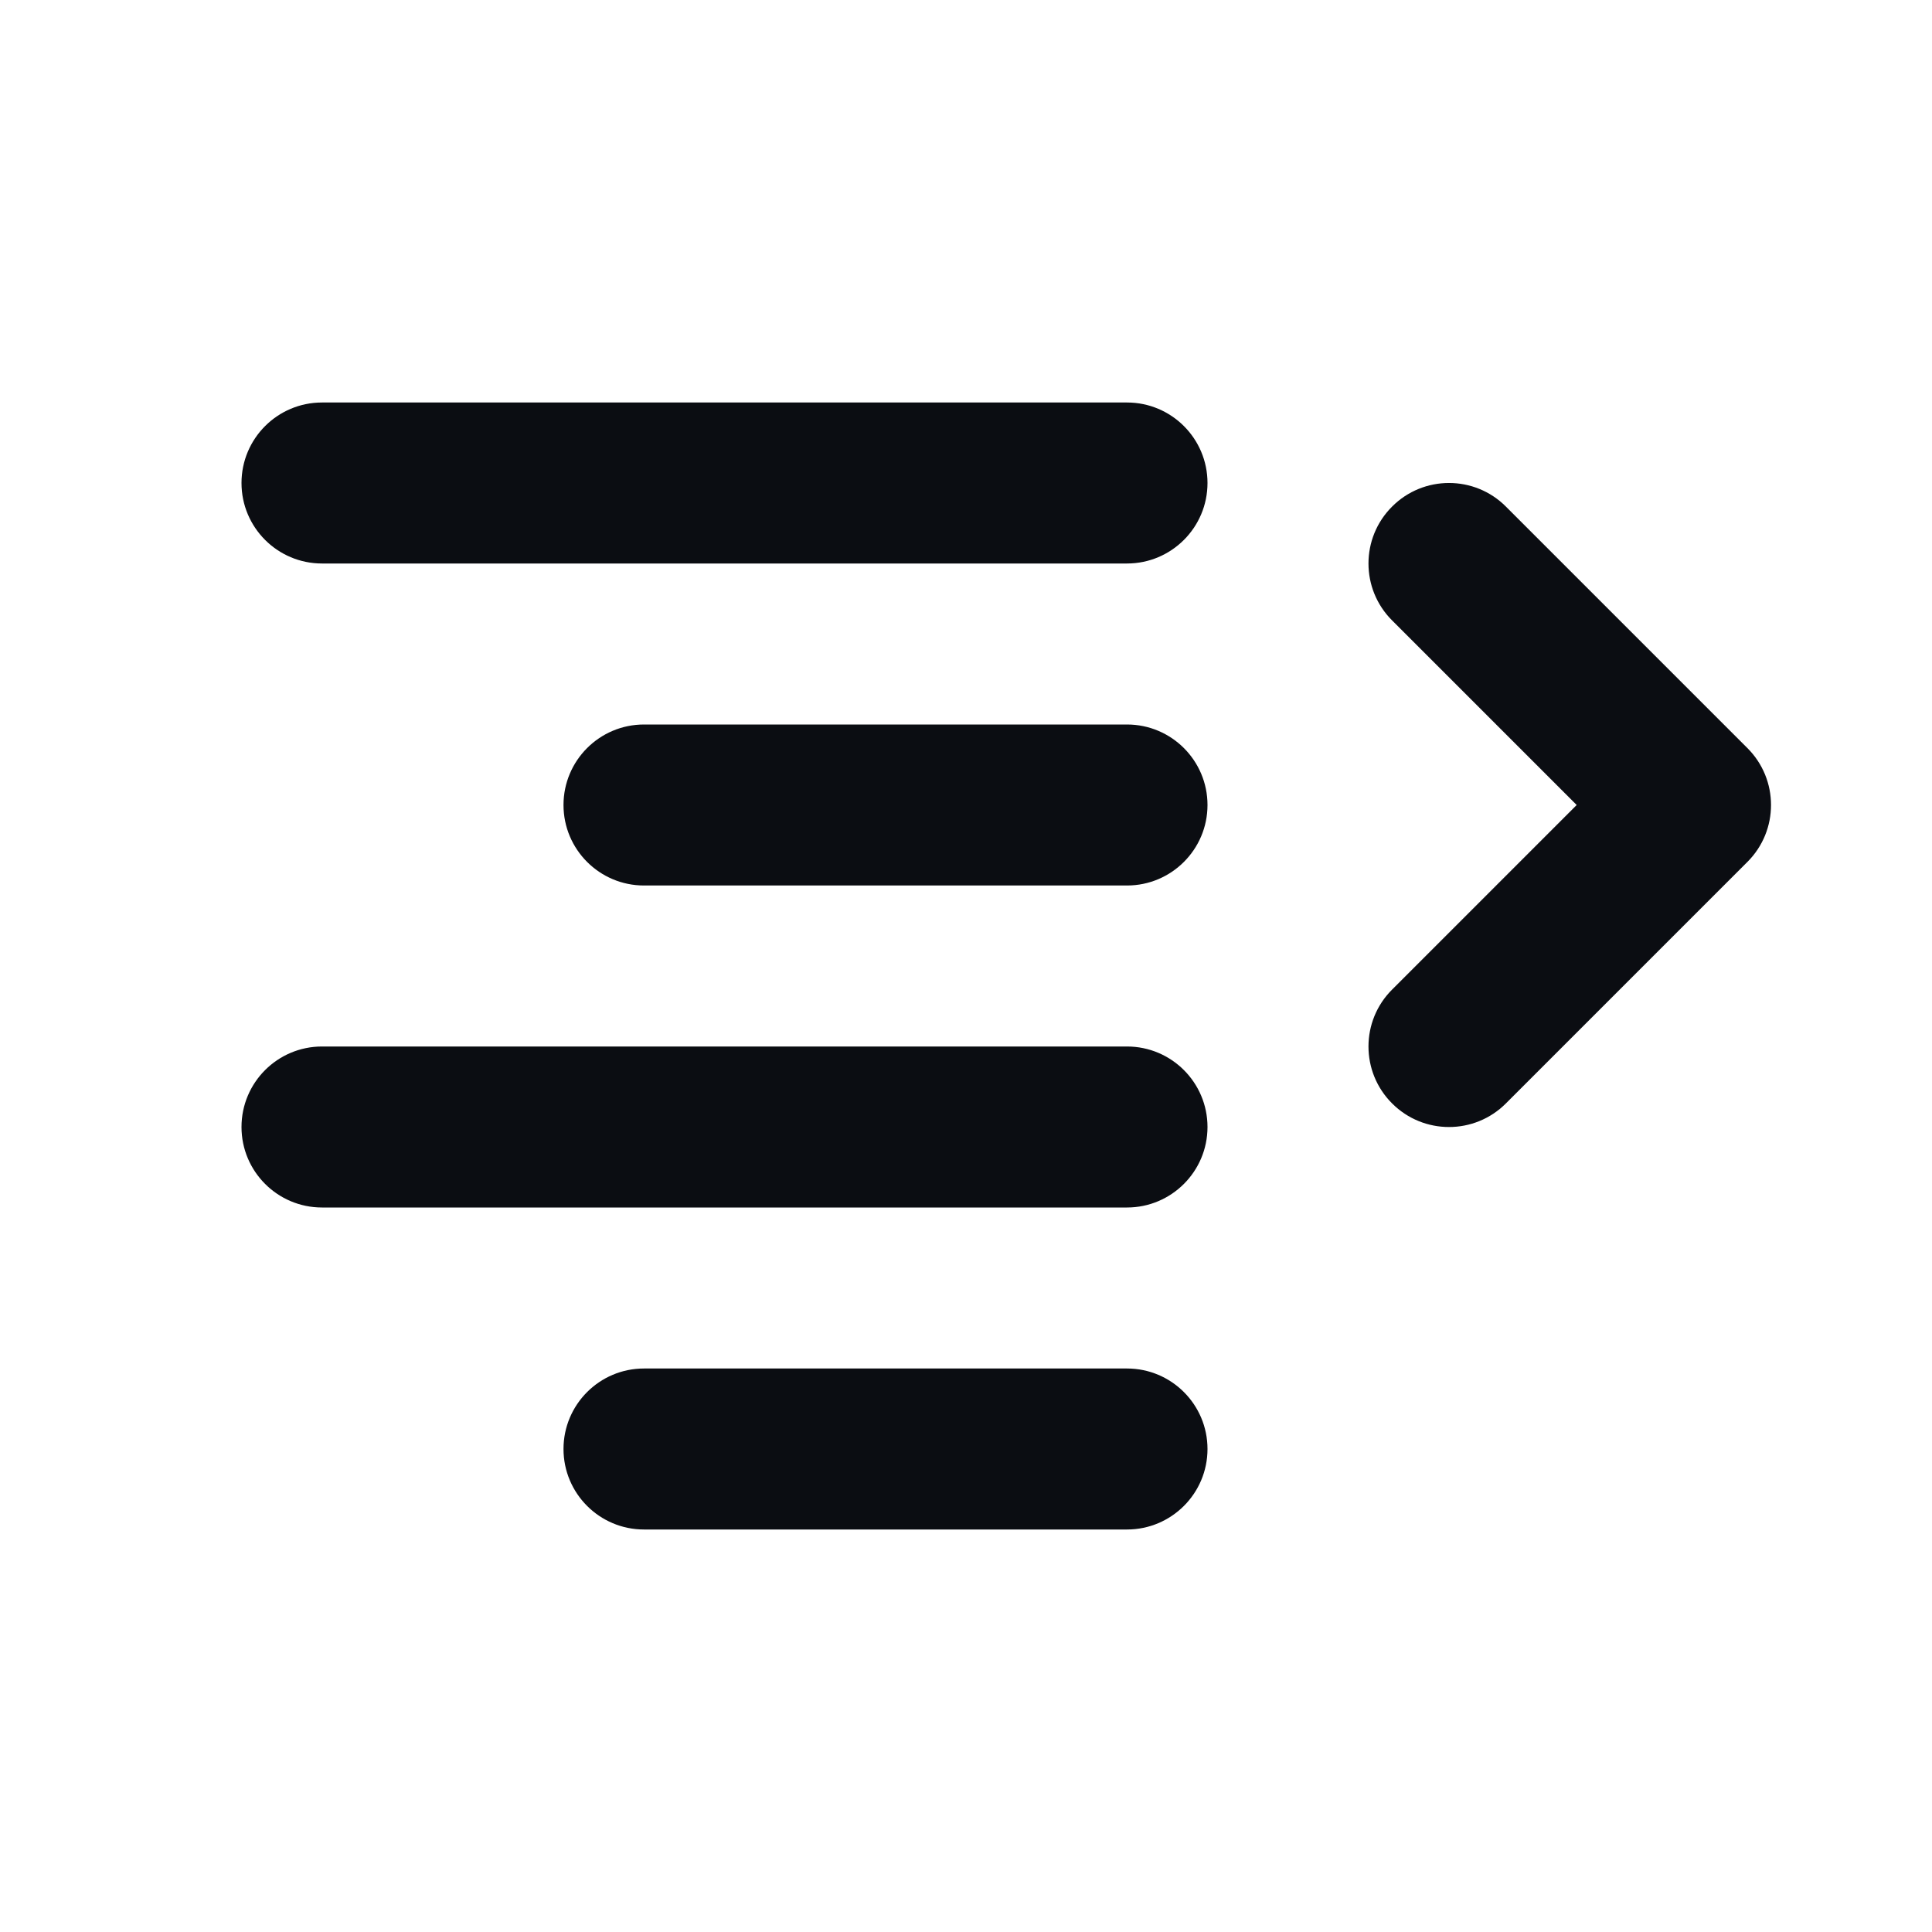 <svg width="24" height="24" viewBox="0 0 24 24" fill="none" xmlns="http://www.w3.org/2000/svg">
<path d="M8 17C7.448 17 7 17.448 7 18C7 18.552 7.448 19 8 19V17ZM14 19C14.552 19 15 18.552 15 18C15 17.448 14.552 17 14 17V19ZM8 9C7.448 9 7 9.448 7 10C7 10.552 7.448 11 8 11V9ZM14 11C14.552 11 15 10.552 15 10C15 9.448 14.552 9 14 9V11ZM4 13C3.448 13 3 13.448 3 14C3 14.552 3.448 15 4 15V13ZM14 15C14.552 15 15 14.552 15 14C15 13.448 14.552 13 14 13V15ZM4 5C3.448 5 3 5.448 3 6C3 6.552 3.448 7 4 7V5ZM14 7C14.552 7 15 6.552 15 6C15 5.448 14.552 5 14 5V7ZM18.707 6.293C18.317 5.902 17.683 5.902 17.293 6.293C16.902 6.683 16.902 7.317 17.293 7.707L18.707 6.293ZM21 10L21.707 10.707C22.098 10.317 22.098 9.683 21.707 9.293L21 10ZM17.293 12.293C16.902 12.683 16.902 13.317 17.293 13.707C17.683 14.098 18.317 14.098 18.707 13.707L17.293 12.293ZM8 19H14V17H8V19ZM8 11H14V9H8V11ZM4 15H14V13H4V15ZM4 7H14V5H4V7ZM17.293 7.707L20.293 10.707L21.707 9.293L18.707 6.293L17.293 7.707ZM20.293 9.293L17.293 12.293L18.707 13.707L21.707 10.707L20.293 9.293Z" fill="#0B0D12"/>
</svg>
